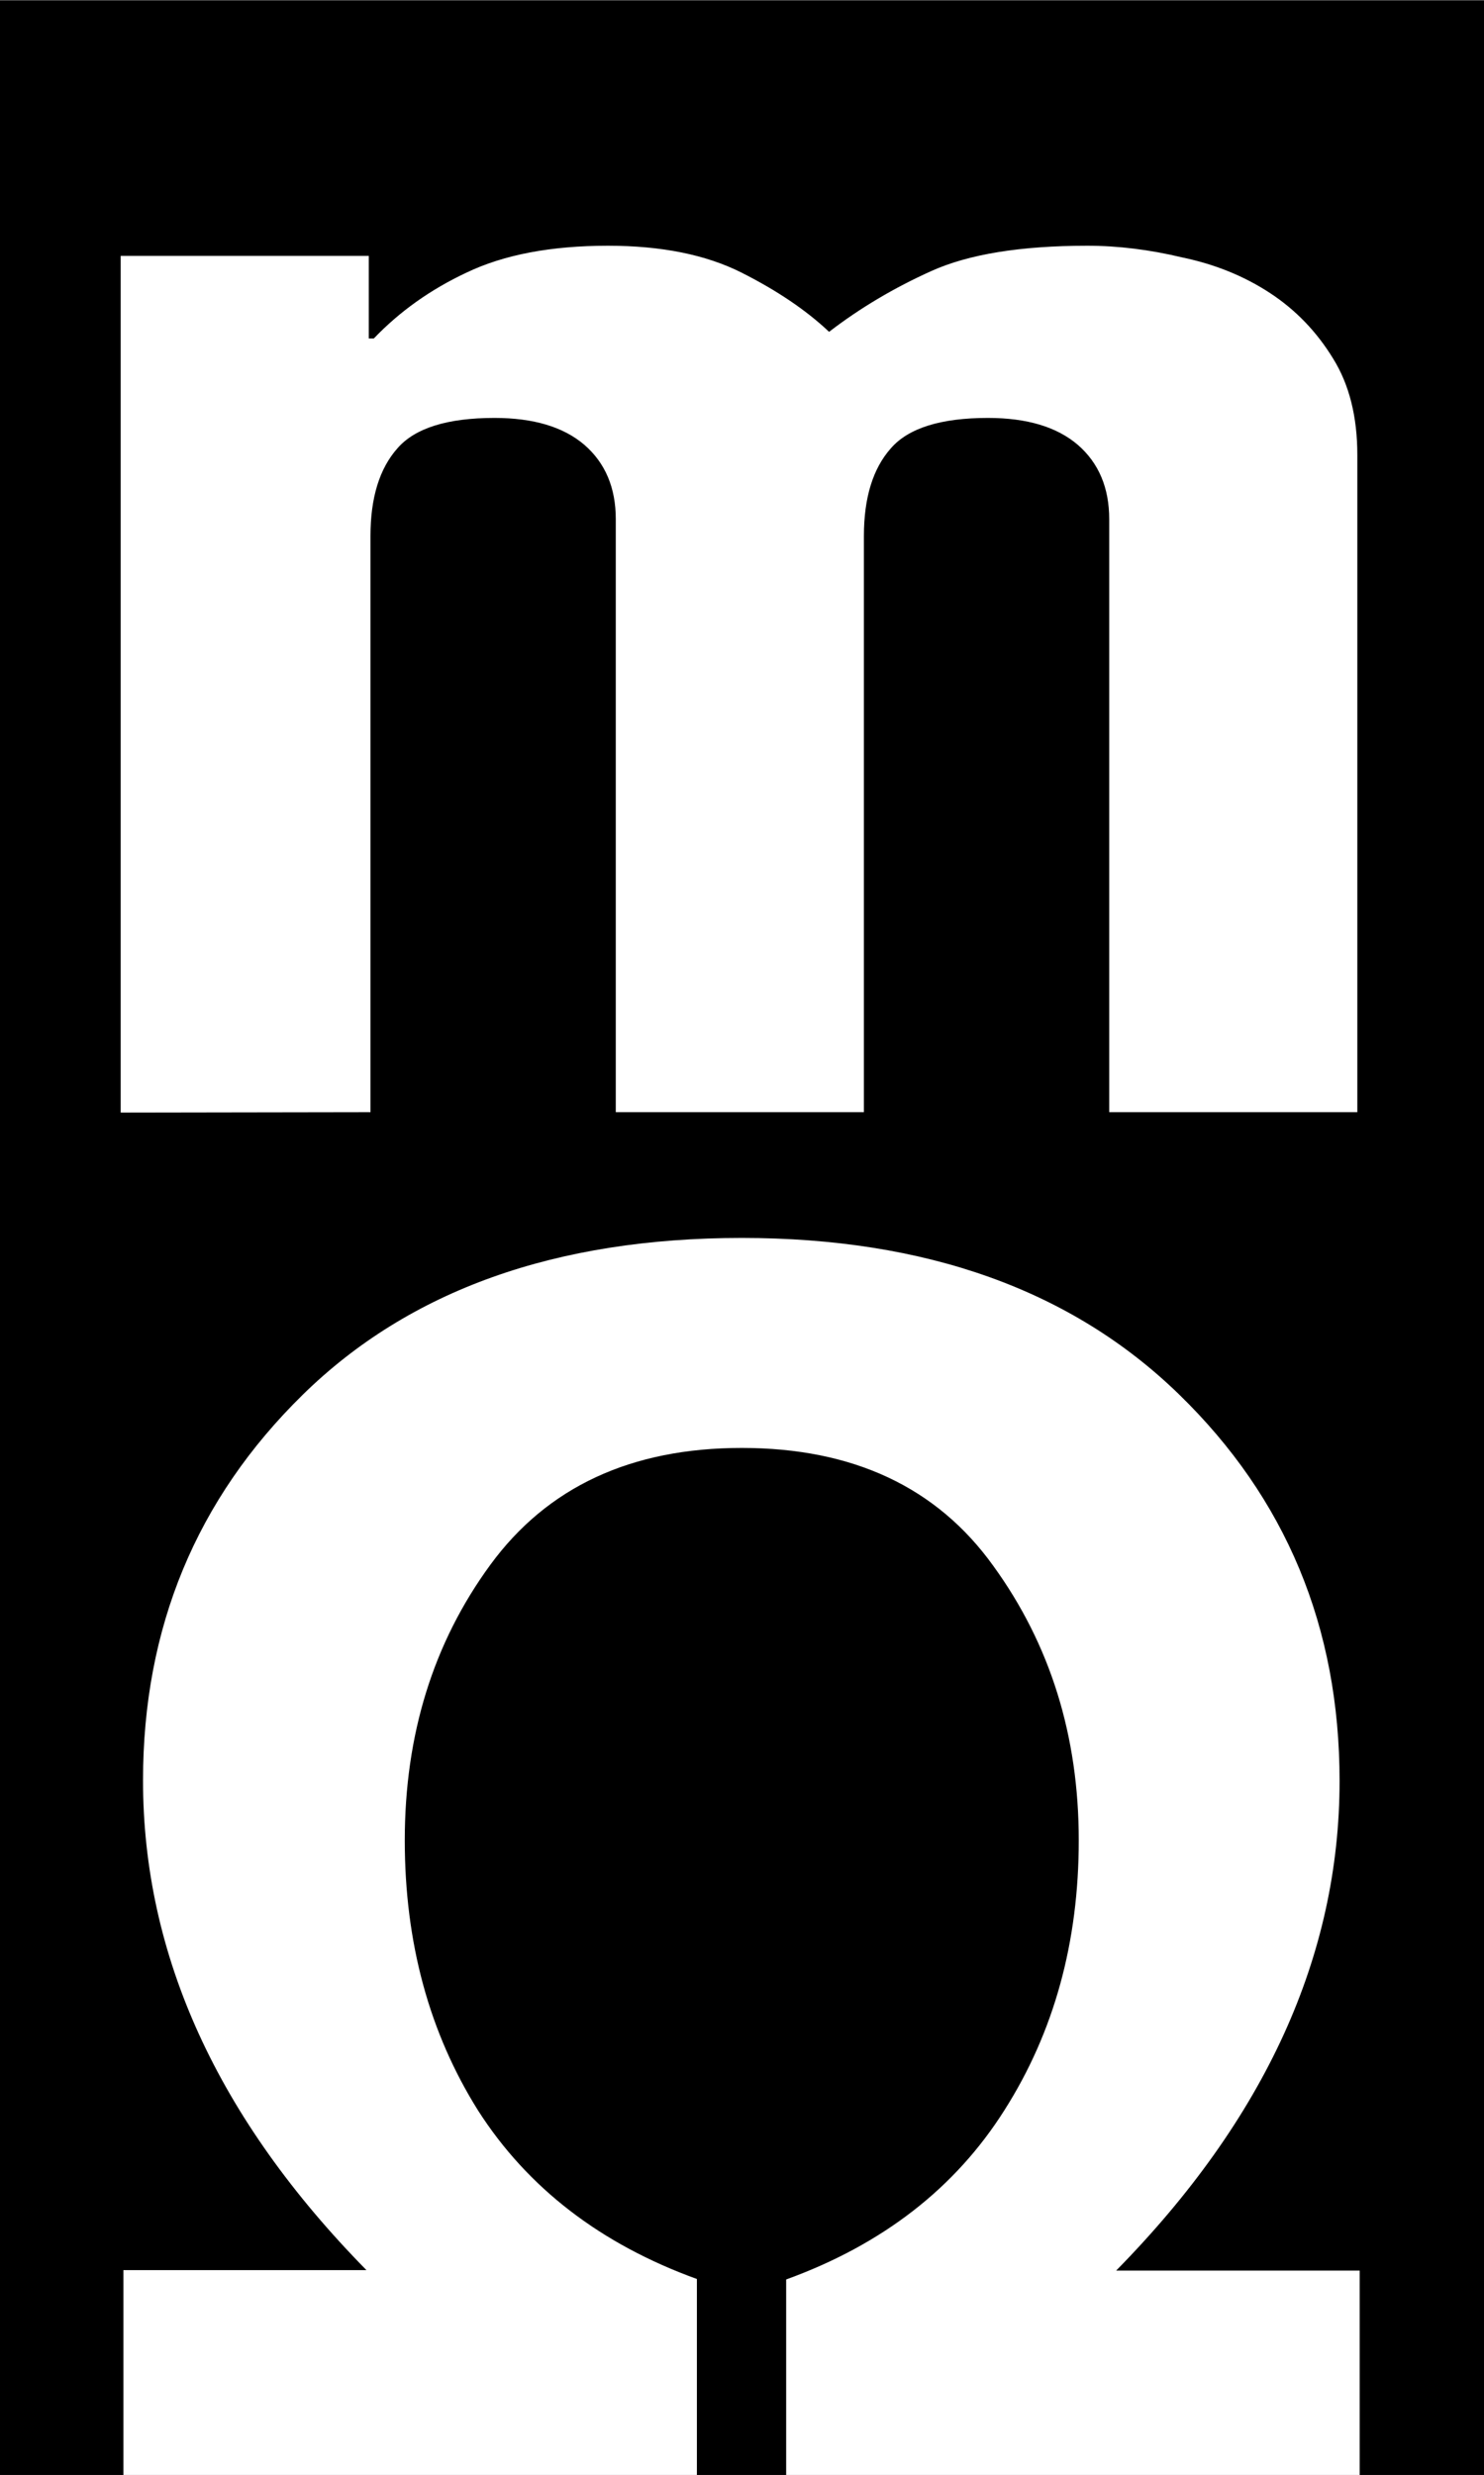 <?xml version="1.0" encoding="UTF-8" standalone="no"?>
<!-- Created with Inkscape (http://www.inkscape.org/) -->

<svg
   width="3.175mm"
   height="5.292mm"
   viewBox="0 0 3.175 5.292"
   version="1.1"
   id="svg5"
   inkscape:version="1.3.2 (091e20e, 2023-11-25)"
   sodipodi:docname="20240428_MA331_LCD.svg"
   xml:space="preserve"
   xmlns:inkscape="http://www.inkscape.org/namespaces/inkscape"
   xmlns:sodipodi="http://sodipodi.sourceforge.net/DTD/sodipodi-0.dtd"
   xmlns="http://www.w3.org/2000/svg"
   xmlns:svg="http://www.w3.org/2000/svg"><rect x="0" y="0" width="3.175" height="5.292" fill="#808080" stroke="none"/><sodipodi:namedview
     id="namedview7"
     pagecolor="#2f2f2f"
     bordercolor="#666666"
     borderopacity="1.0"
     inkscape:pageshadow="2"
     inkscape:pageopacity="0.31764706"
     inkscape:pagecheckerboard="0"
     inkscape:document-units="px"
     showgrid="false"
     inkscape:zoom="0.50709221"
     inkscape:cx="925.86712"
     inkscape:cy="553.15384"
     inkscape:window-width="1920"
     inkscape:window-height="980"
     inkscape:window-x="0"
     inkscape:window-y="25"
     inkscape:window-maximized="1"
     inkscape:current-layer="layer1"
     inkscape:showpageshadow="2"
     inkscape:deskcolor="#2f2f2f"
     inkscape:lockguides="false" /><defs
     id="defs2"><style
       type="text/css"
       id="style6449" /><style
       type="text/css"
       id="style412" /><style
       type="text/css"
       id="style14311" /><style
       type="text/css"
       id="style14846" /><style
       type="text/css"
       id="style11678" /><style
       type="text/css"
       id="style21189" /></defs><g
     inkscape:label="图层 1"
     inkscape:groupmode="layer"
     id="layer1"
     transform="translate(-74.427,-189.759)"><g
       id="g71102"
       transform="translate(-3.853,197.644)"><rect
         style="fill:#000000;stroke-width:0.149"
         id="rect5012-58-4-8-2"
         width="3.175"
         height="5.292"
         x="78.28"
         y="-7.884" /><path
         d="m 78.544,-2.593 v -0.438 h 0.52 q -0.478,-0.486 -0.478,-1.047 0,-0.49 0.342,-0.825 0.342,-0.335 0.939,-0.335 0.591,0 0.935,0.334 0.344,0.334 0.344,0.827 0,0.561 -0.478,1.047 h 0.521 v 0.438 H 79.962 v -0.419 q 0.309,-0.112 0.467,-0.362 0.159,-0.25 0.159,-0.577 0,-0.335 -0.183,-0.587 -0.181,-0.252 -0.538,-0.252 -0.355,0 -0.538,0.25 -0.183,0.25 -0.183,0.589 0,0.328 0.157,0.578 0.159,0.248 0.468,0.36 v 0.419 z"
         style="font-weight:bold;font-size:14.111px;font-family:Arial;-inkscape-font-specification:'Arial Bold';text-align:center;text-anchor:middle;fill:#ffffff;stroke-width:0.055"
         id="path33379" /><g
         aria-label="m"
         transform="scale(1.201,0.833)"
         id="text16966-9"
         style="font-size:4.336px;font-family:'DIN Condensed';-inkscape-font-specification:'DIN Condensed, ';text-align:center;text-anchor:middle;fill:#ffffff;stroke-width:0.065"><path
           d="m 65.394,-6.61 v -2.199 h 0.442 v 0.212 h 0.009 q 0.069,-0.104 0.165,-0.169 0.1,-0.069 0.252,-0.069 0.143,0 0.238,0.069 0.095,0.069 0.156,0.152 0.082,-0.091 0.182,-0.156 0.1,-0.065 0.278,-0.065 0.082,0 0.169,0.03 0.087,0.026 0.156,0.091 0.069,0.065 0.113,0.169 0.043,0.1 0.043,0.247 v 1.687 h -0.442 v -1.522 q 0,-0.121 -0.056,-0.191 -0.056,-0.069 -0.16,-0.069 -0.126,0 -0.173,0.078 -0.048,0.078 -0.048,0.225 v 1.479 h -0.442 v -1.522 q 0,-0.121 -0.056,-0.191 -0.056,-0.069 -0.16,-0.069 -0.126,0 -0.173,0.078 -0.048,0.078 -0.048,0.225 v 1.479 z"
           id="path71095" /></g></g></g><style
     type="text/css"
     id="style407194">
	.st0{fill:#DA0414;}
</style></svg>
